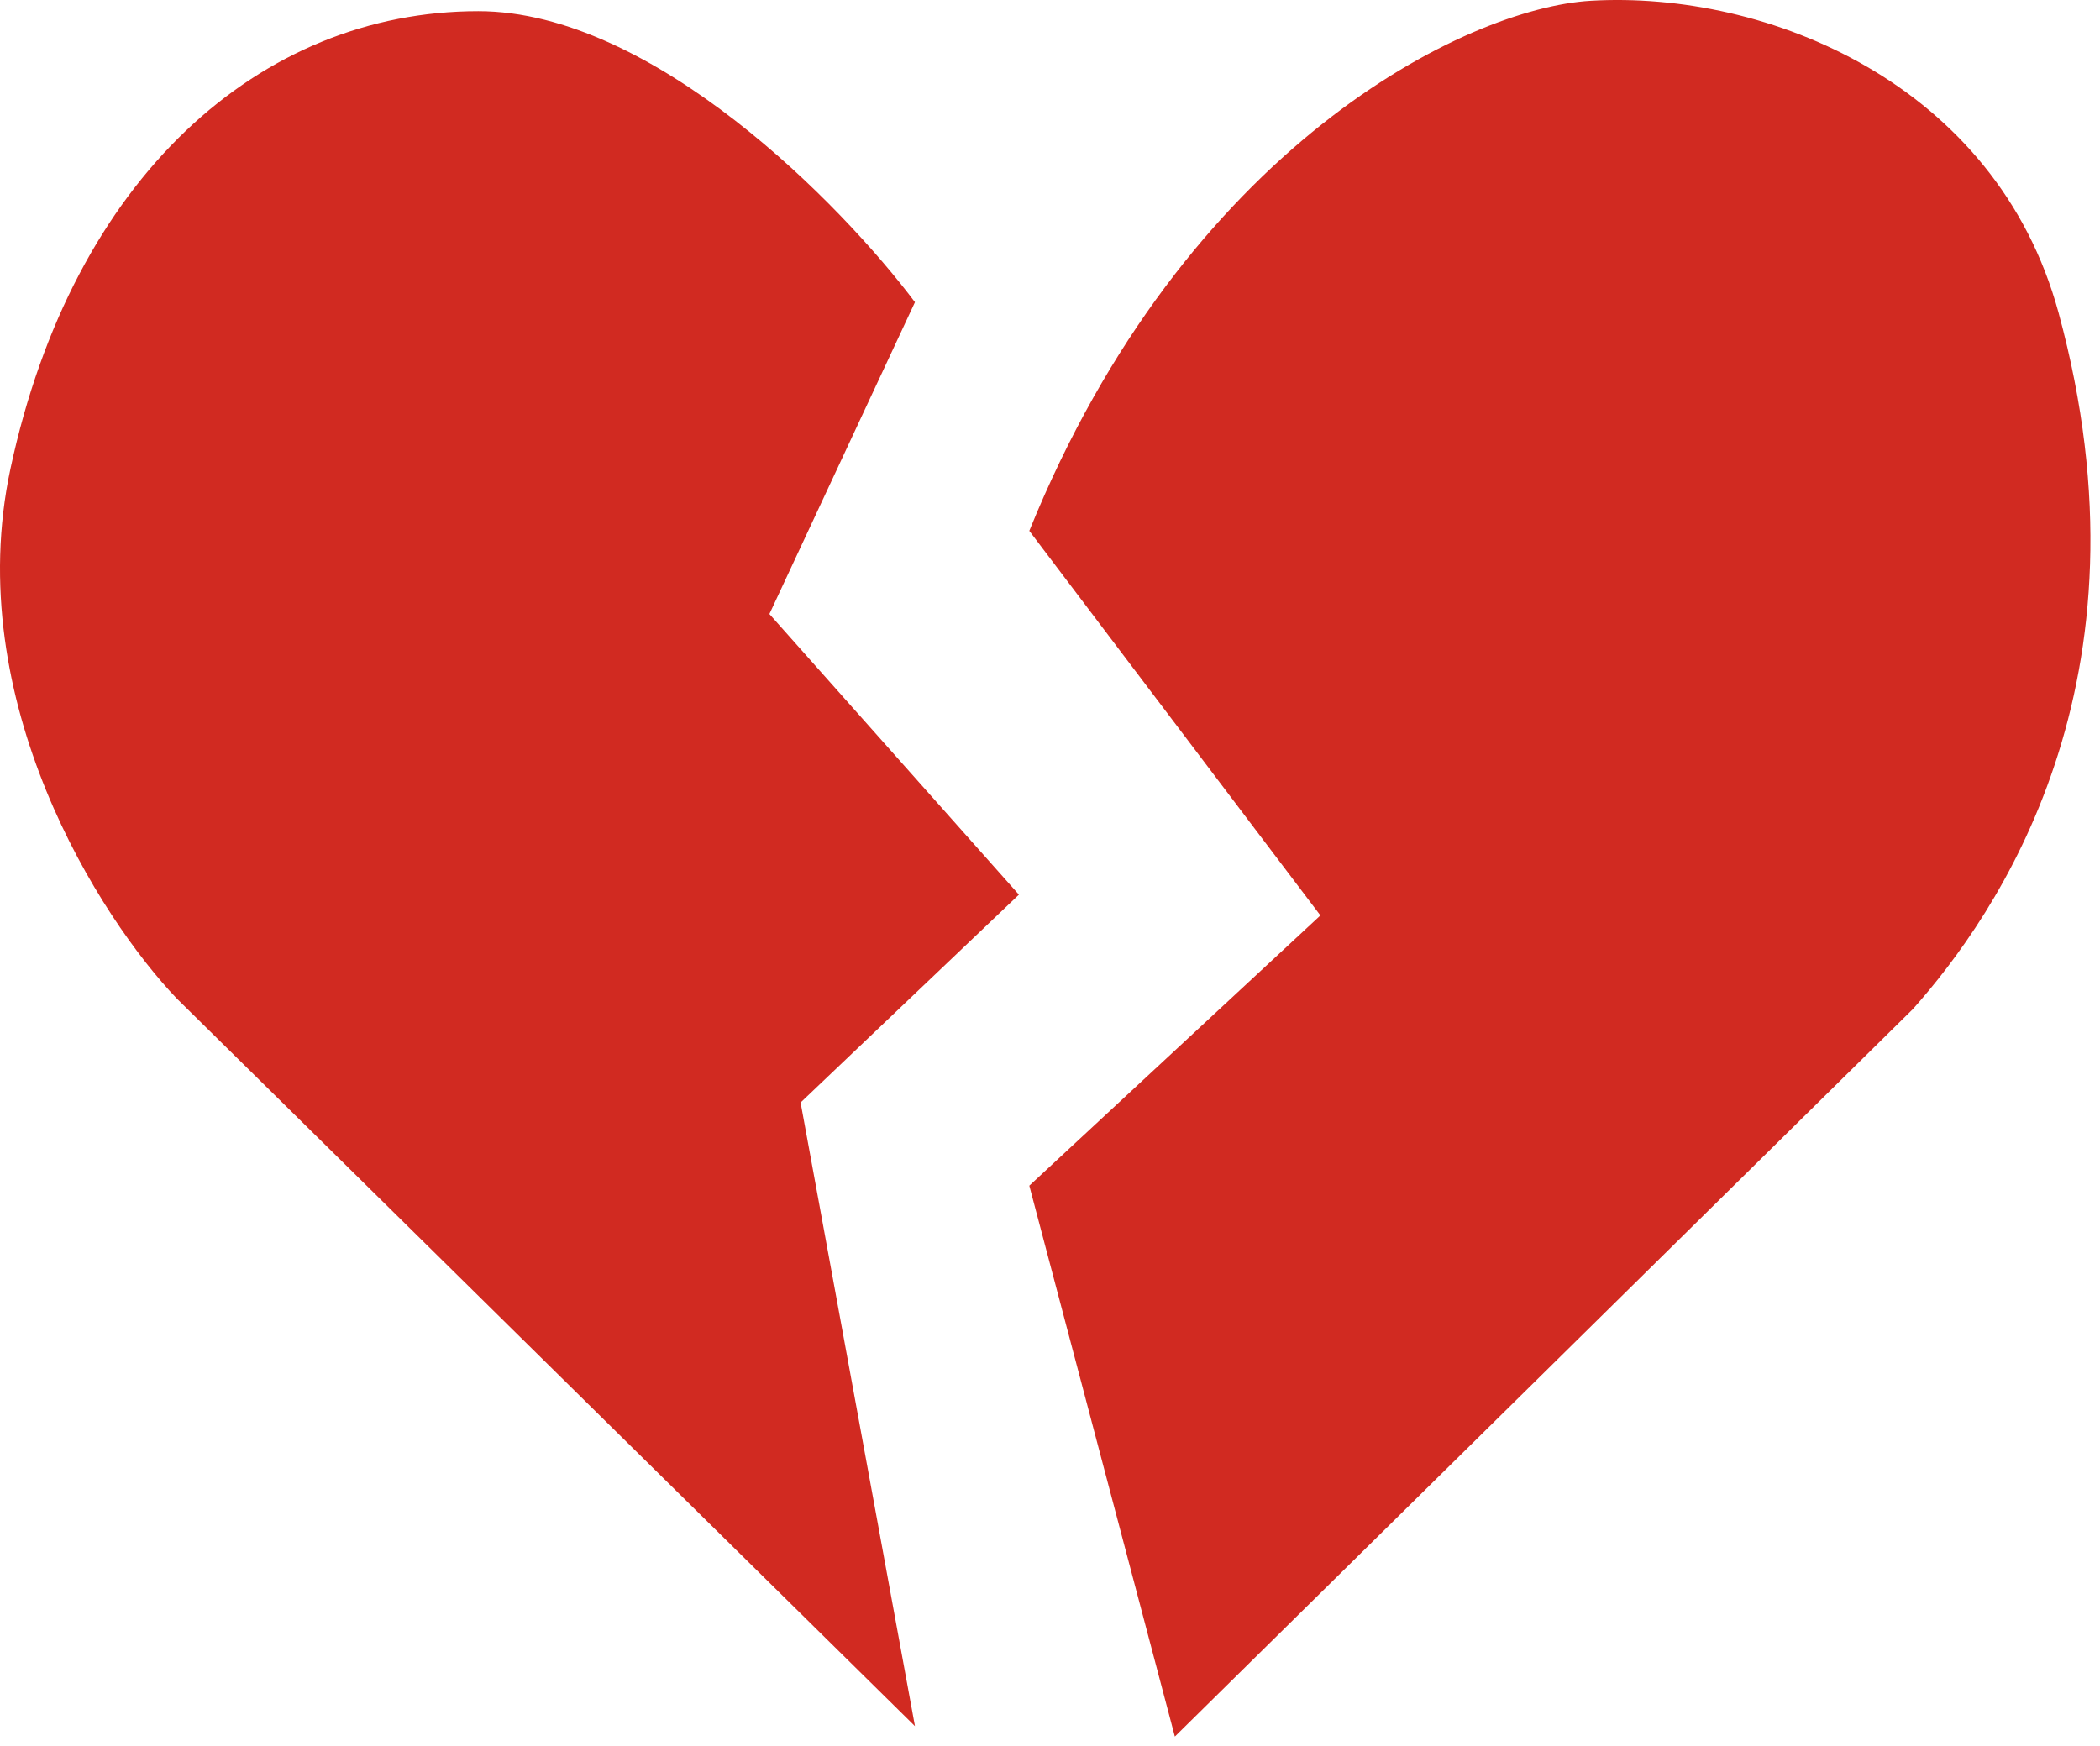 <svg width="101" height="84" viewBox="0 0 101 84" fill="none" xmlns="http://www.w3.org/2000/svg">
<path fill-rule="evenodd" clip-rule="evenodd" d="M49.505 25.537L63.505 44.037L49.505 57.037L56.505 83.537L92.005 48.537C96.005 44.037 103.857 32.827 99.005 15.037C96.005 4.037 85.005 -0.463 76.505 0.037C70.515 0.39 57.005 7.037 49.505 25.537ZM44.005 14.537L37.005 29.537L49.005 43.037L38.505 53.037L44.005 83.037L8.505 48.037C4.838 44.204 -1.895 33.737 0.505 22.537C3.505 8.537 12.505 0.537 23.005 0.537C31.405 0.537 40.505 9.871 44.005 14.537Z" fill="#D12A21"/>
</svg>
